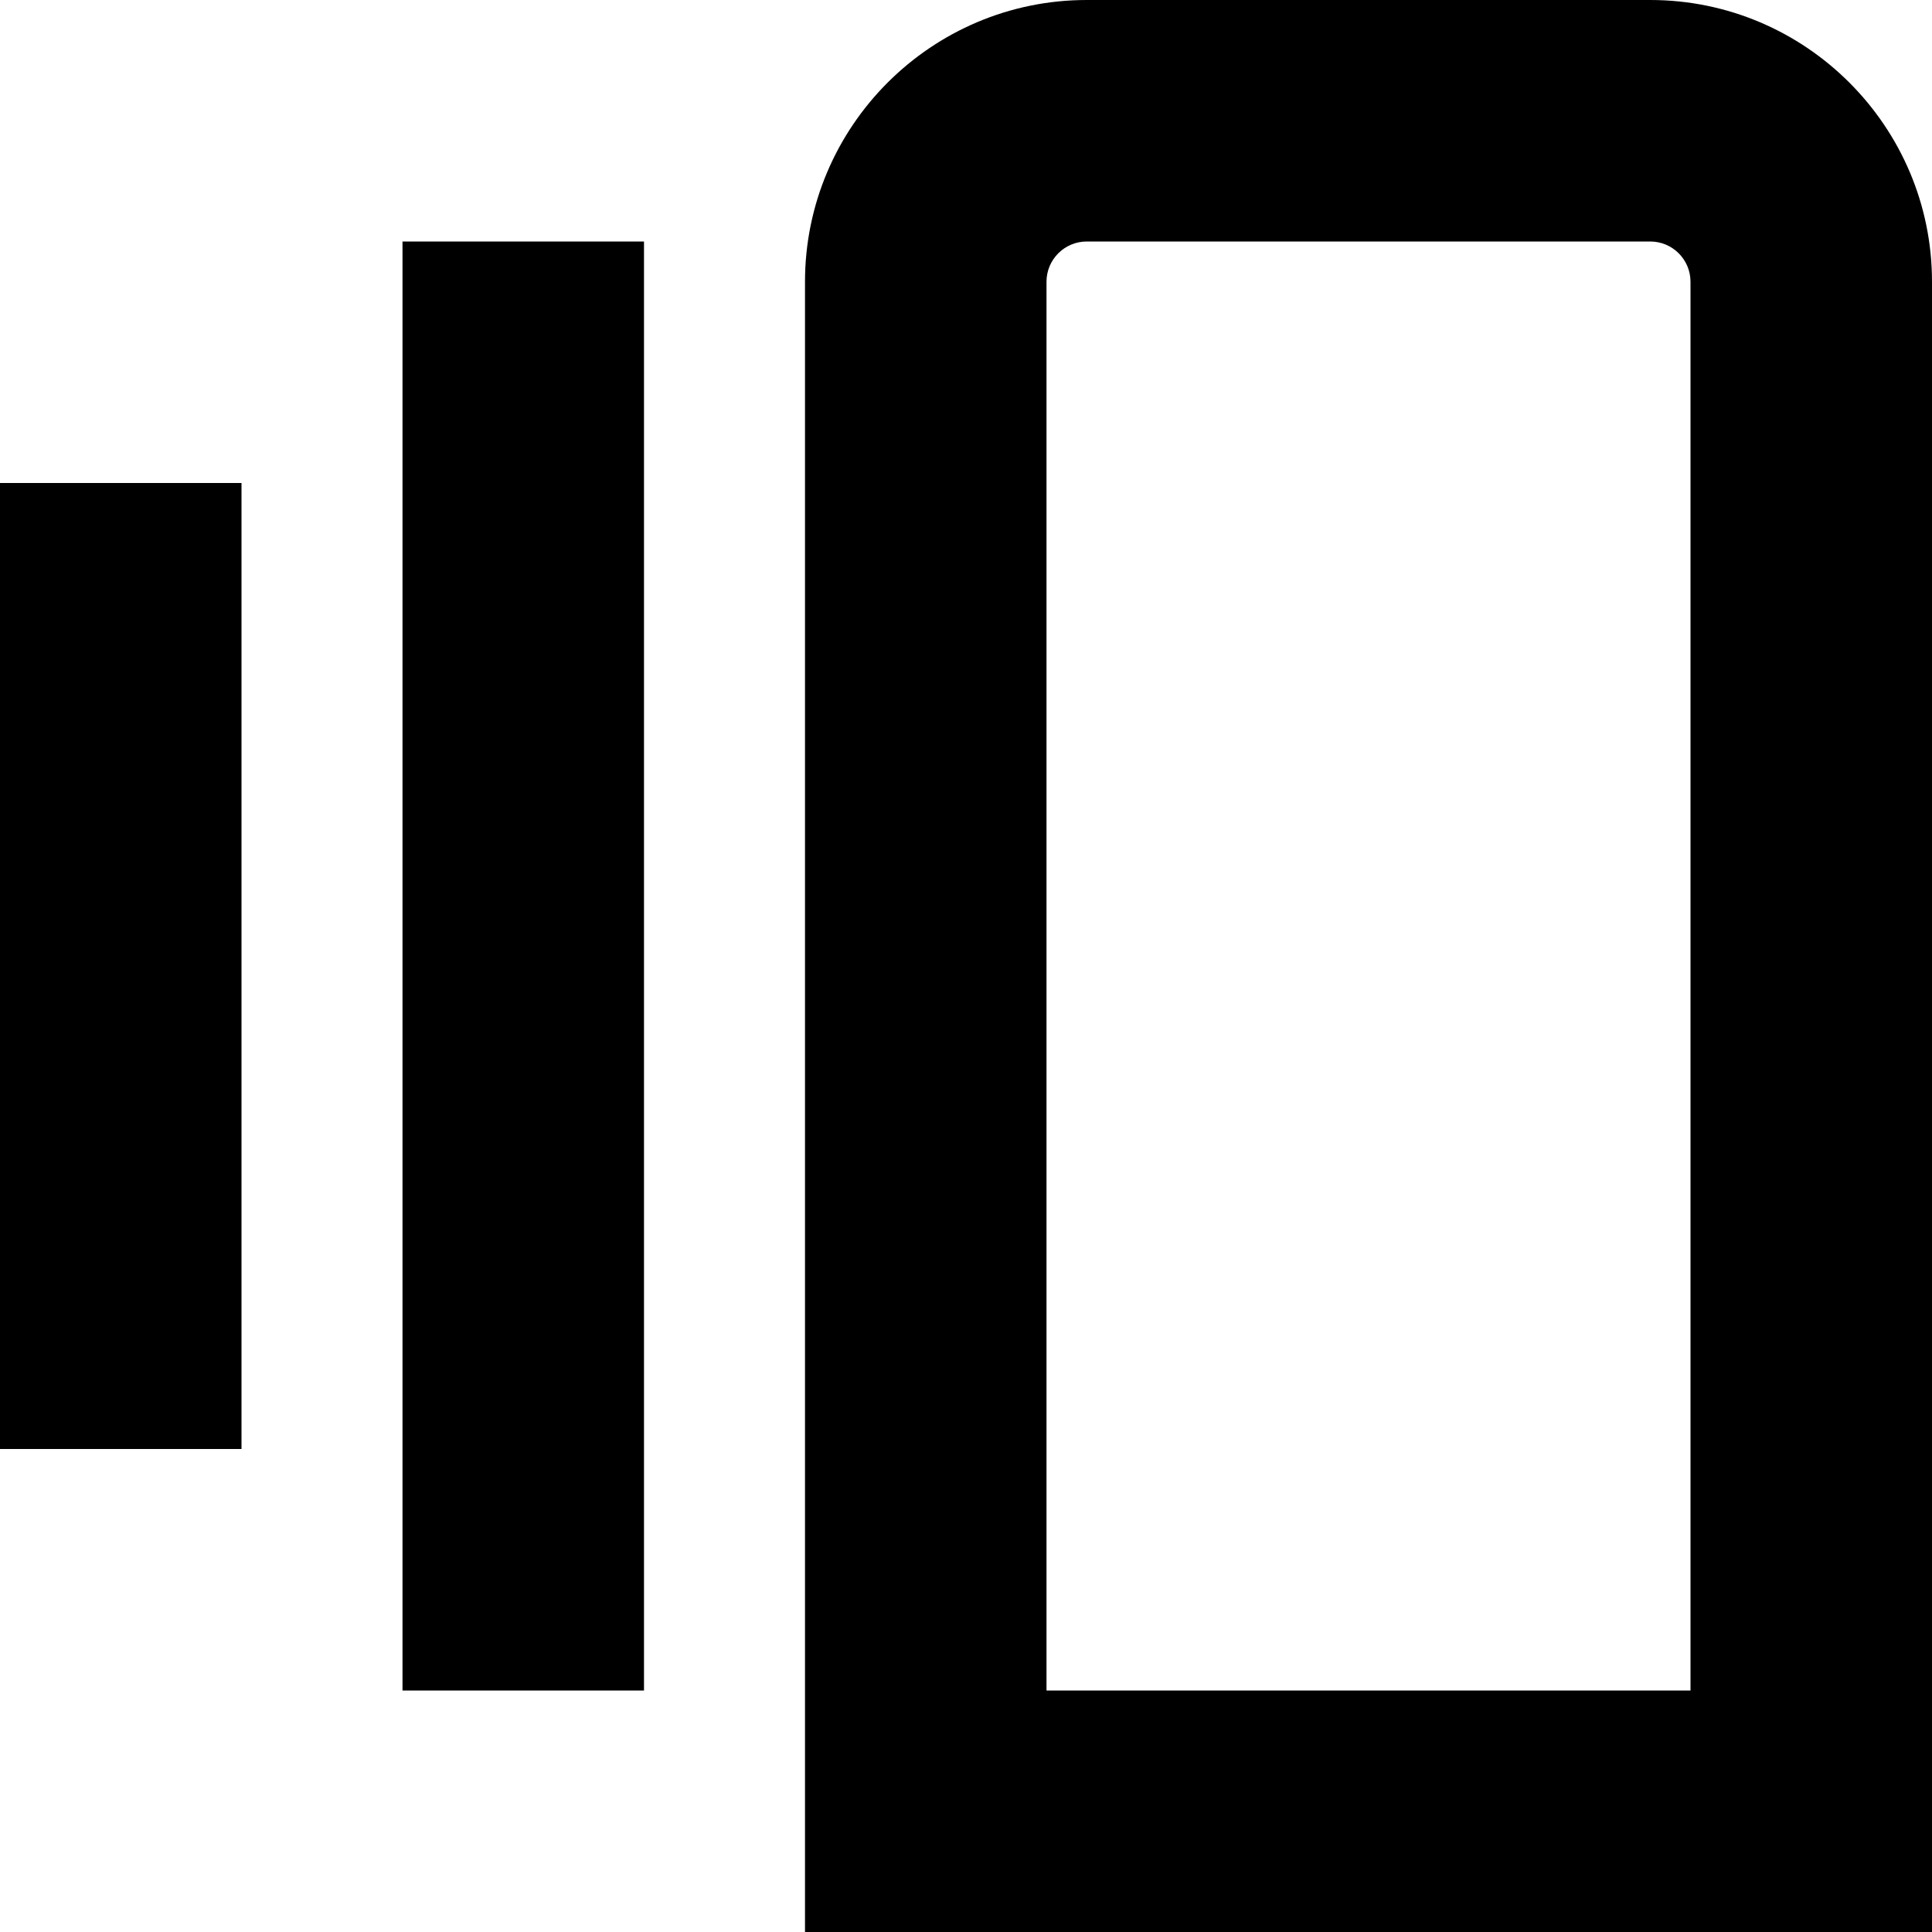 <?xml version="1.0" encoding="UTF-8"?>
<svg xmlns="http://www.w3.org/2000/svg" id="Layer_1" data-name="Layer 1" viewBox="0 0 24 24">
  <path d="m20.5,0h-7c-1.93,0-3.5,1.57-3.5,3.5v20.5h14V3.5c0-1.93-1.57-3.5-3.5-3.5Zm.5,21h-8V3.5c0-.276.224-.5.5-.5h7c.276,0,.5.224.5.5v17.5ZM5,3h3v18h-3V3ZM0,6h3v12H0V6Z"/>
</svg>
